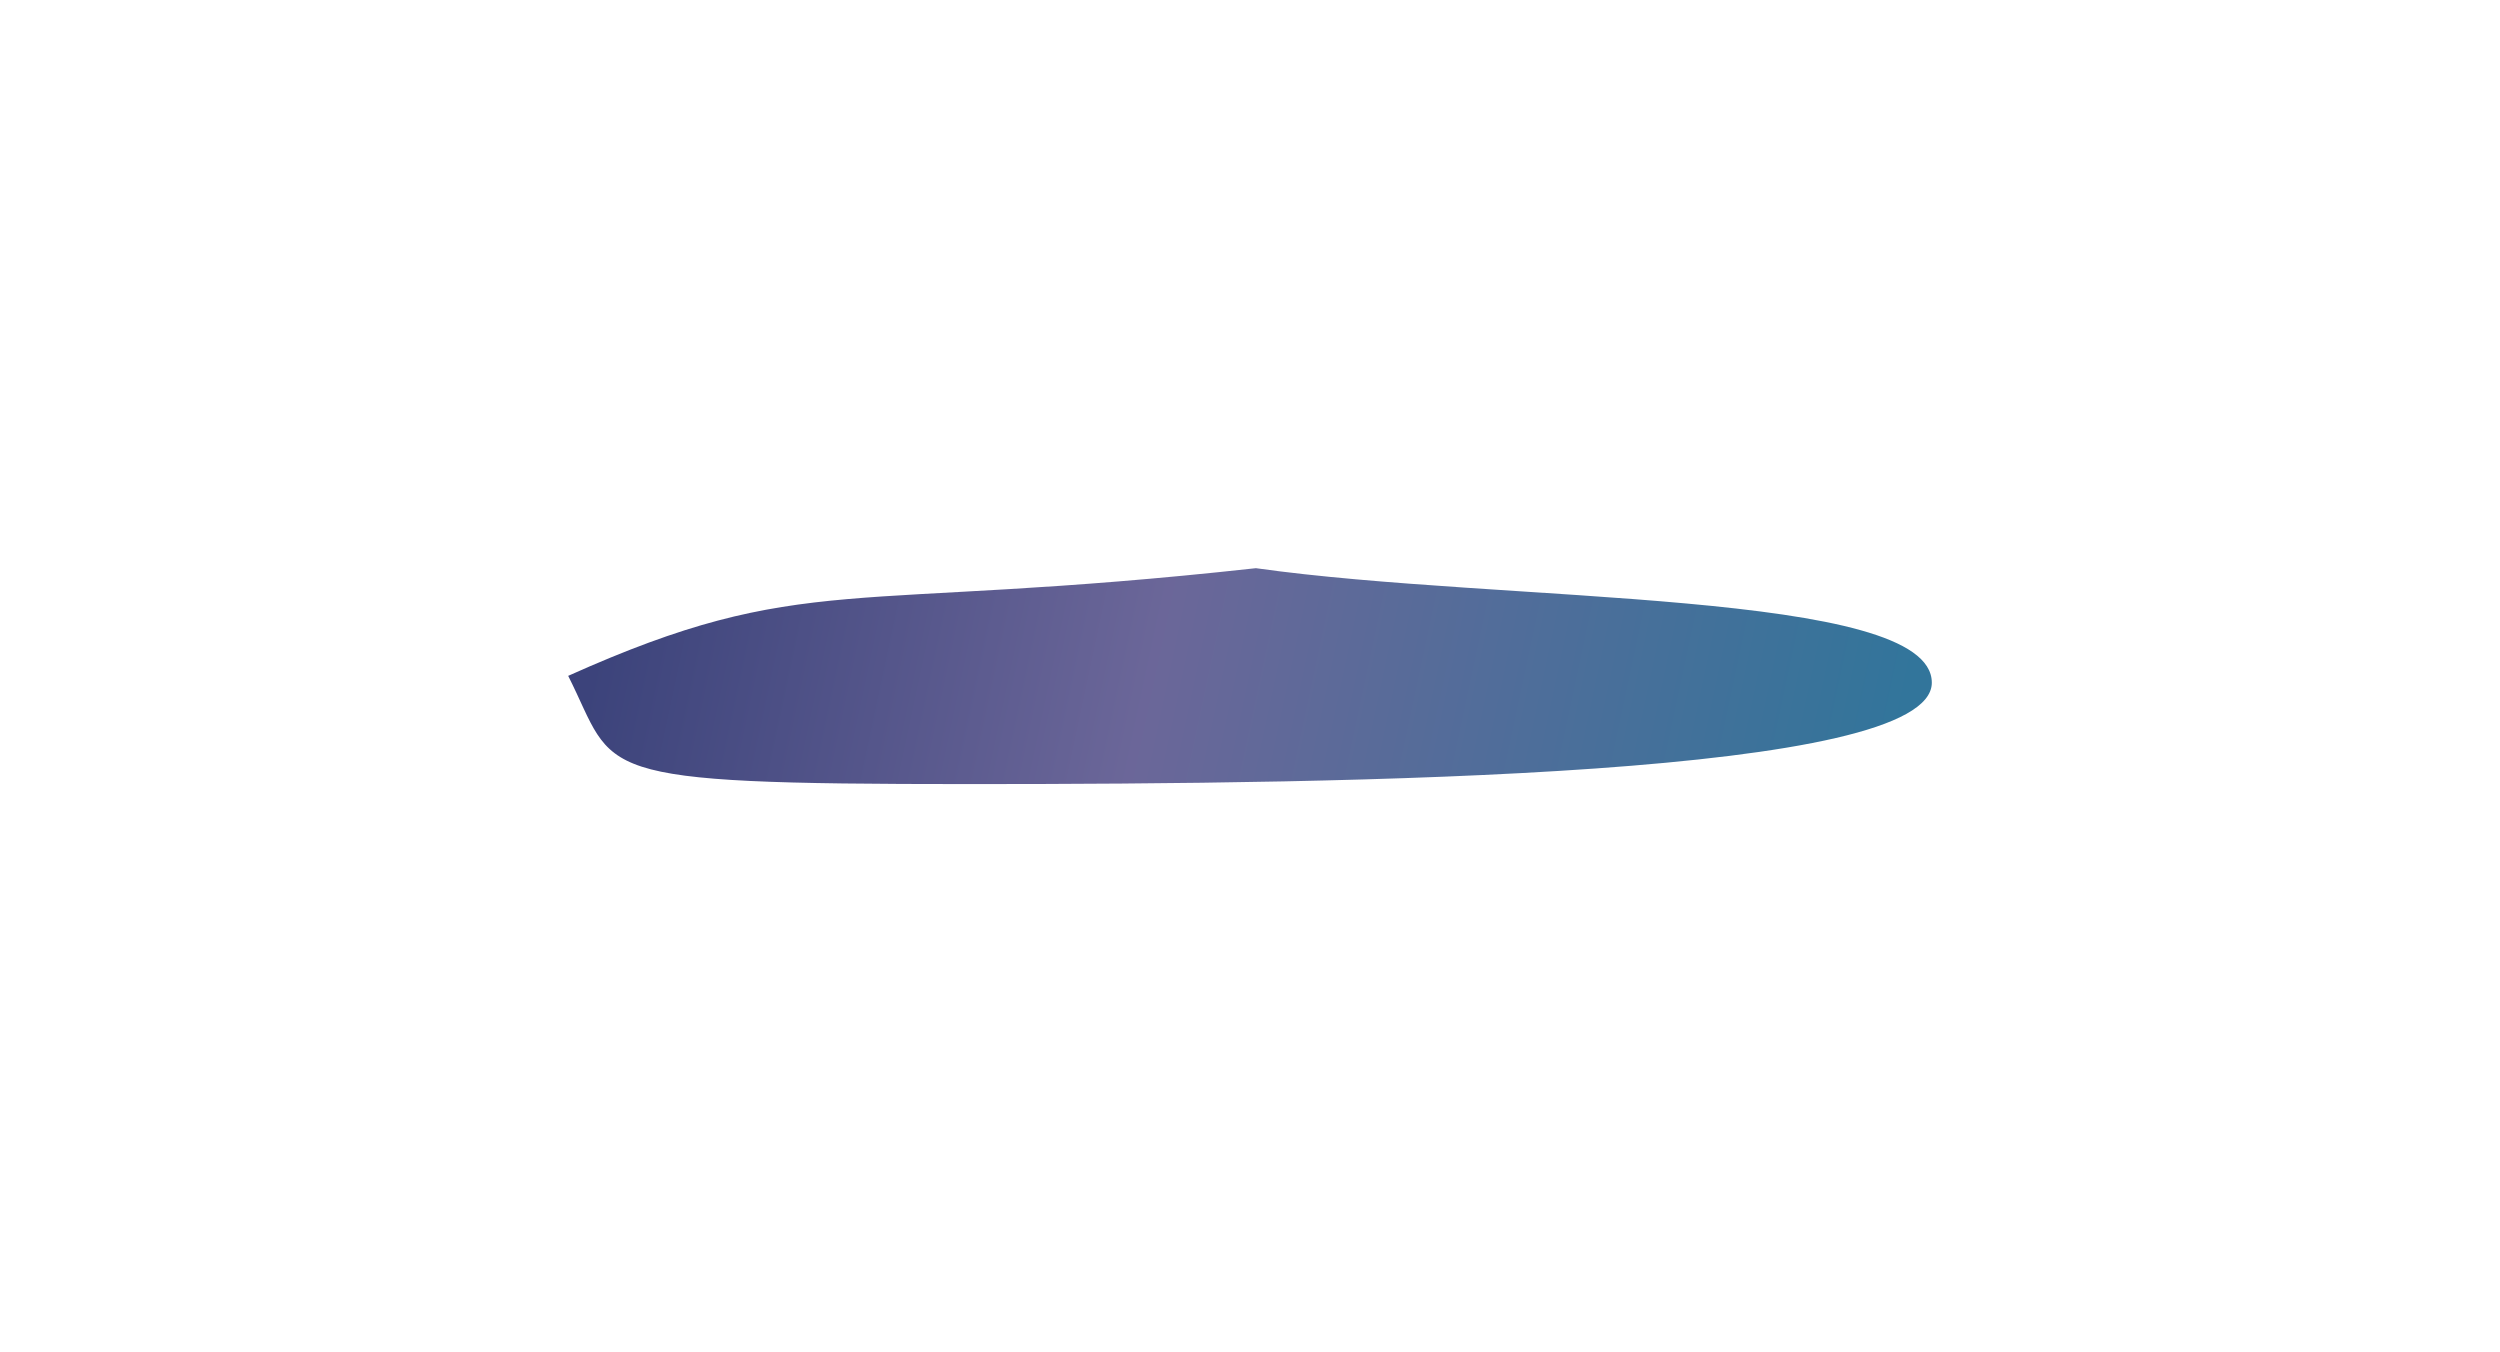 <svg width="660" height="357" viewBox="0 0 660 357" fill="none" xmlns="http://www.w3.org/2000/svg">
<g filter="url(#filter0_f_187_122821)">
<path d="M150 178.426C212.578 150.367 223.341 161.936 331.556 150C396.711 159.236 510 155.544 510 180.234C510 204.923 358.244 207 255.901 207C153.557 207 163.045 204.307 150 178.426Z" fill="url(#paint0_linear_187_122821)" fill-opacity="0.9"/>
</g>
<defs>
<filter id="filter0_f_187_122821" x="0" y="0" width="660" height="357" filterUnits="userSpaceOnUse" color-interpolation-filters="sRGB">
<feFlood flood-opacity="0" result="BackgroundImageFix"/>
<feBlend mode="normal" in="SourceGraphic" in2="BackgroundImageFix" result="shape"/>
<feGaussianBlur stdDeviation="75" result="effect1_foregroundBlur_187_122821"/>
</filter>
<linearGradient id="paint0_linear_187_122821" x1="507.647" y1="161.011" x2="170.273" y2="89.176" gradientUnits="userSpaceOnUse">
<stop stop-color="#1C6690"/>
<stop offset="0.568" stop-color="#5B568E"/>
<stop offset="0.984" stop-color="#272F6D"/>
</linearGradient>
</defs>
</svg>
